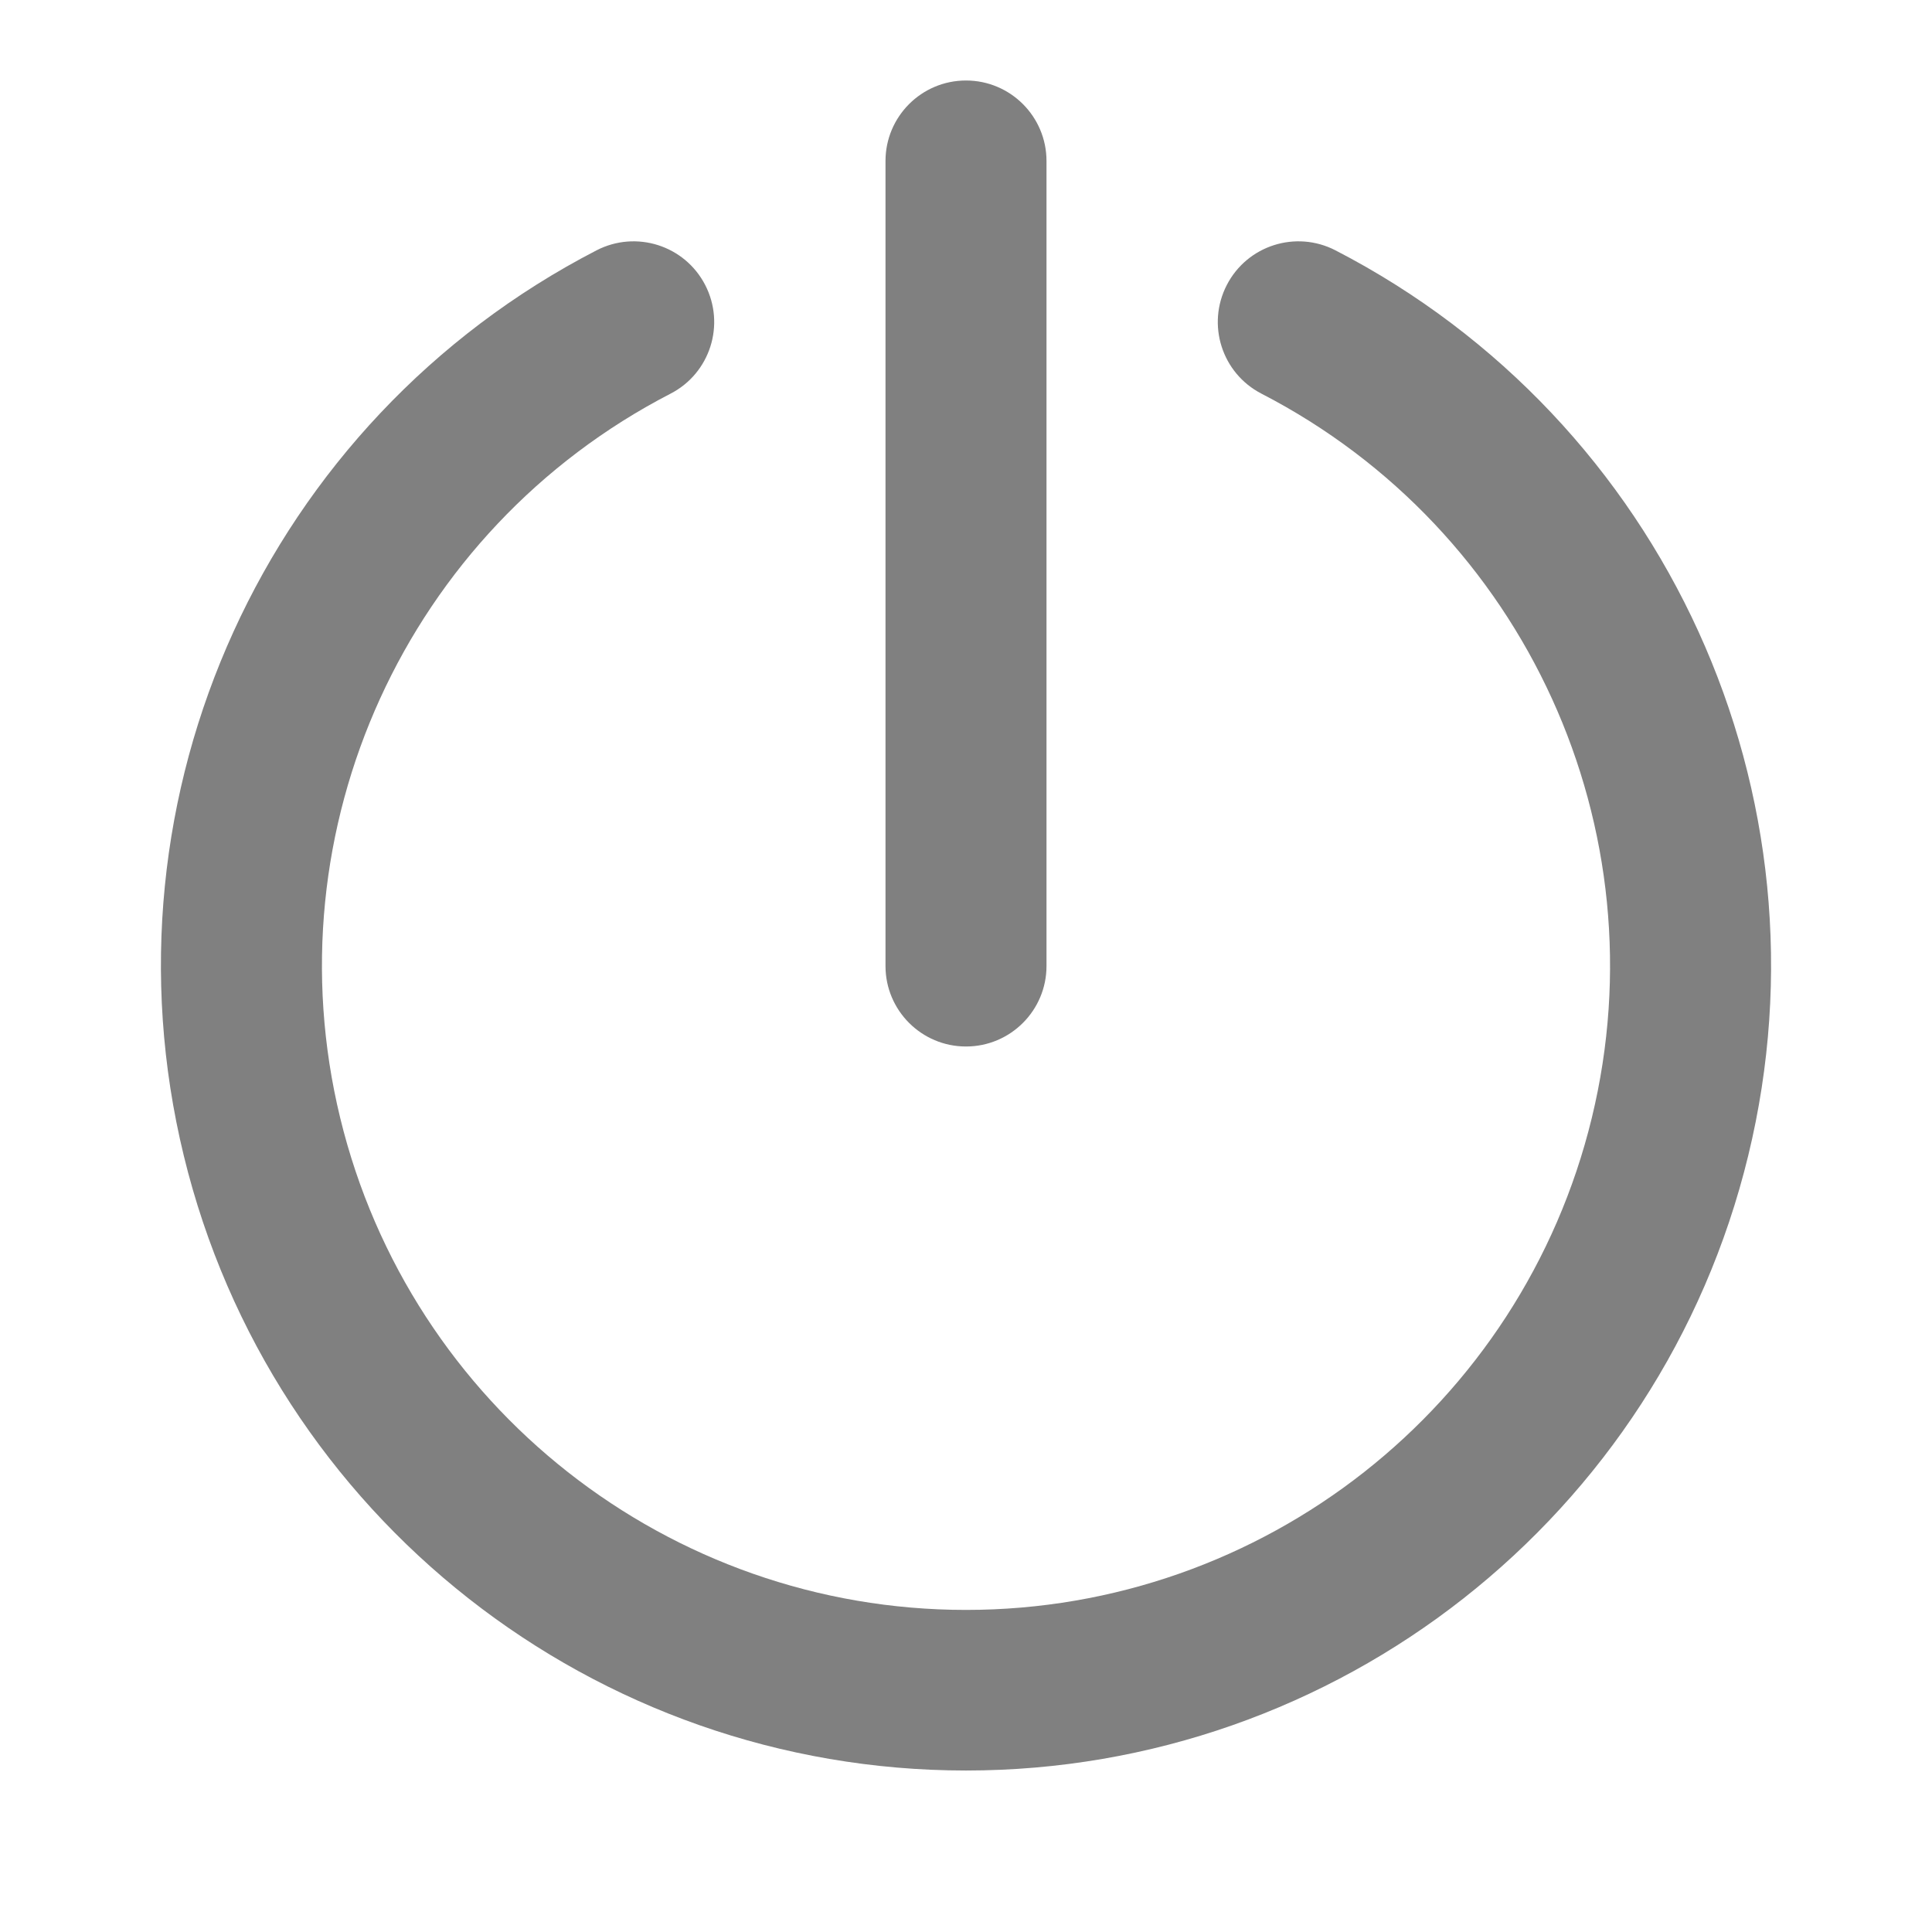 <?xml version="1.0" encoding="UTF-8"?>
<!DOCTYPE svg PUBLIC "-//W3C//DTD SVG 1.1//EN" "http://www.w3.org/Graphics/SVG/1.1/DTD/svg11.dtd">
<svg version="1.1" xmlns="http://www.w3.org/2000/svg" xmlns:xlink="http://www.w3.org/1999/xlink" x="0" y="0" width="24" height="24" viewBox="0, 0, 24, 24">
  <g id="Layer_2">
    <path d="M0,0 L24,0 L24,24 L0,24 z" fill="#FFFFFF" opacity="0"/>
    <path d="M12,13 C12.552,13 13,12.552 13,12 L13,2 C13,1.448 12.552,1 12,1 C11.448,1 11,1.448 11,2 L11,12 C11,12.552 11.448,13 12,13 z" fill="grey"/>
    <path d="M16.59,3.11 C16.098,2.856 15.494,3.048 15.24,3.54 C14.986,4.032 15.178,4.636 15.67,4.89 C18.95,6.583 20.645,10.3 19.774,13.887 C18.903,17.473 15.691,19.999 12,19.999 C8.309,19.999 5.097,17.473 4.226,13.887 C3.355,10.3 5.05,6.583 8.33,4.89 C8.822,4.636 9.014,4.032 8.76,3.54 C8.506,3.048 7.902,2.856 7.41,3.11 C3.312,5.227 1.193,9.874 2.283,14.356 C3.372,18.839 7.387,21.994 12,21.994 C16.613,21.994 20.628,18.839 21.717,14.356 C22.807,9.874 20.688,5.227 16.59,3.11 z" fill="grey"/>
  </g>
</svg>
